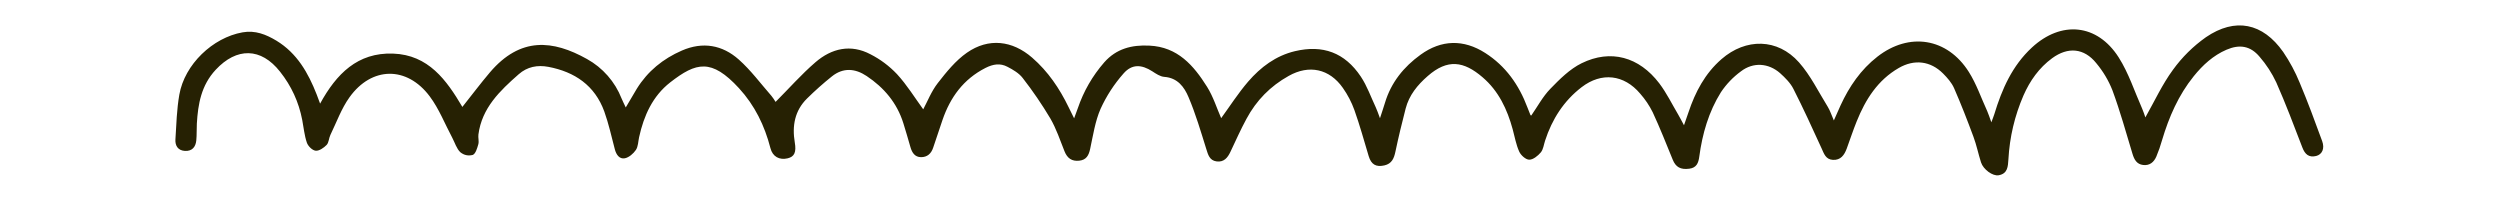 <svg xmlns="http://www.w3.org/2000/svg" xmlns:xlink="http://www.w3.org/1999/xlink" width="500" zoomAndPan="magnify" viewBox="0 0 375 30" height="40" preserveAspectRatio="xMidYMid meet" version="1.0"><defs><clipPath id="9ff2c55870"><path d="M 26 3 L 349 3 L 349 26.535 L 26 26.535 Z M 26 3 " clip-rule="nonzero"/></clipPath></defs><g clip-path="url(#9ff2c55870)"><path fill="#262103" d="M 48.016 15.543 C 50.465 11.078 53.633 7.855 58.953 8.039 C 64.273 8.223 66.984 12.027 69.355 16.039 C 70.754 14.285 72.066 12.531 73.488 10.855 C 78.07 5.48 82.941 6 88.047 8.852 C 89.227 9.508 90.262 10.34 91.152 11.355 C 92.043 12.371 92.738 13.508 93.234 14.766 C 93.402 15.172 93.605 15.562 93.863 16.117 C 94.484 15.09 94.988 14.188 95.52 13.312 C 97.156 10.676 99.449 8.816 102.285 7.582 C 105.422 6.219 108.344 6.742 110.809 8.922 C 112.629 10.539 114.105 12.543 115.719 14.387 C 115.945 14.672 116.152 14.973 116.336 15.285 C 118.34 13.281 120.203 11.16 122.32 9.336 C 124.738 7.25 127.609 6.578 130.57 8.141 C 132.066 8.906 133.391 9.898 134.547 11.117 C 136.051 12.75 137.223 14.672 138.484 16.398 C 139.109 15.242 139.699 13.703 140.668 12.461 C 141.961 10.801 143.344 9.086 145.043 7.902 C 148.281 5.648 151.852 6.059 154.832 8.656 C 157.199 10.711 158.926 13.258 160.285 16.066 C 160.516 16.539 160.75 17.008 161.117 17.75 C 161.367 17.055 161.523 16.652 161.668 16.246 C 162.539 13.688 163.863 11.387 165.641 9.348 C 167.453 7.297 169.77 6.711 172.406 6.844 C 176.648 7.035 179.047 9.816 181.059 13.02 C 182 14.523 182.535 16.277 183.176 17.723 C 184.465 15.957 185.719 13.992 187.223 12.242 C 189.102 10.07 191.363 8.363 194.242 7.676 C 198.414 6.688 201.707 7.875 204.125 11.492 C 205.062 12.895 205.629 14.539 206.359 16.086 C 206.566 16.52 206.711 16.98 206.996 17.734 C 207.32 16.73 207.551 16.078 207.75 15.406 C 208.668 12.367 210.551 10.035 213.09 8.203 C 216.207 5.945 219.539 5.867 222.789 7.949 C 225.867 9.918 227.844 12.742 229.113 16.113 C 229.258 16.504 229.414 16.887 229.57 17.266 C 229.582 17.297 229.641 17.305 229.691 17.328 C 230.629 15.984 231.418 14.484 232.551 13.32 C 233.953 11.875 235.469 10.359 237.238 9.488 C 241.609 7.34 245.871 8.531 248.895 12.504 C 249.996 13.957 250.805 15.629 251.738 17.203 C 251.988 17.629 252.211 18.07 252.598 18.789 C 252.883 17.973 253.082 17.418 253.27 16.855 C 254.289 13.805 255.746 11.027 258.223 8.871 C 261.875 5.691 266.637 5.734 269.848 9.355 C 271.586 11.316 272.773 13.777 274.172 16.035 C 274.516 16.594 274.715 17.242 275.078 18.066 C 275.473 17.188 275.773 16.496 276.082 15.812 C 277.391 12.969 279.121 10.438 281.617 8.496 C 286.379 4.789 292.086 5.676 295.32 10.785 C 296.465 12.594 297.172 14.684 298.078 16.656 C 298.281 17.105 298.422 17.582 298.703 18.344 C 298.914 17.77 299.047 17.457 299.145 17.137 C 300.289 13.379 301.824 9.867 304.789 7.125 C 309.188 3.059 314.586 3.559 317.805 8.613 C 319.309 10.977 320.184 13.734 321.332 16.316 C 321.531 16.762 321.668 17.23 321.805 17.609 C 323.184 15.176 324.336 12.656 325.945 10.469 C 327.32 8.57 328.965 6.945 330.879 5.59 C 335.277 2.582 339.418 3.438 342.48 7.797 C 343.469 9.25 344.293 10.789 344.957 12.414 C 346.172 15.293 347.25 18.23 348.324 21.164 C 348.734 22.281 348.324 23.168 347.422 23.398 C 346.332 23.664 345.742 23.148 345.352 22.121 C 344.098 18.859 342.863 15.574 341.445 12.371 C 340.789 10.969 339.953 9.684 338.941 8.516 C 337.57 6.879 335.945 6.609 333.969 7.461 C 331.992 8.312 330.406 9.762 329.055 11.441 C 326.762 14.281 325.344 17.555 324.309 21.023 C 324.074 21.867 323.785 22.691 323.445 23.496 C 323.086 24.316 322.457 24.863 321.48 24.75 C 320.504 24.637 320.133 23.93 319.871 23.066 C 318.91 19.883 318.016 16.664 316.863 13.543 C 316.277 12.059 315.469 10.707 314.445 9.48 C 312.609 7.195 310.188 7 307.824 8.73 C 305.852 10.18 304.496 12.105 303.52 14.32 C 302.199 17.375 301.445 20.566 301.262 23.891 C 301.191 24.973 301.164 26.043 299.801 26.289 C 298.914 26.449 297.5 25.43 297.152 24.355 C 296.746 23.086 296.484 21.766 296.02 20.52 C 295.109 18.062 294.16 15.617 293.109 13.219 C 292.75 12.406 292.105 11.676 291.465 11.031 C 289.574 9.133 287.141 8.852 284.82 10.195 C 281.652 12.02 279.828 14.918 278.508 18.195 C 277.961 19.547 277.504 20.941 277.004 22.305 C 276.645 23.254 276.113 24.043 274.938 23.98 C 273.855 23.918 273.602 23.059 273.23 22.238 C 271.859 19.25 270.5 16.254 269.012 13.336 C 268.559 12.434 267.762 11.648 267.008 10.969 C 265.27 9.445 262.973 9.293 261.145 10.699 C 259.957 11.57 258.957 12.613 258.137 13.836 C 256.305 16.762 255.352 20.059 254.895 23.477 C 254.766 24.465 254.473 25.164 253.402 25.305 C 252.078 25.484 251.359 25.055 250.914 23.965 C 249.941 21.578 248.992 19.18 247.906 16.84 C 247.402 15.828 246.777 14.895 246.027 14.047 C 243.609 11.172 240.23 10.789 237.254 13.07 C 234.562 15.133 232.805 17.887 231.762 21.105 C 231.566 21.699 231.496 22.406 231.121 22.859 C 230.684 23.375 229.973 23.957 229.387 23.953 C 228.863 23.953 228.133 23.293 227.883 22.742 C 227.406 21.691 227.211 20.516 226.902 19.391 C 226.086 16.398 224.793 13.648 222.391 11.594 C 219.551 9.152 217.129 8.809 214.16 11.406 C 212.605 12.762 211.367 14.281 210.844 16.293 C 210.293 18.43 209.77 20.574 209.316 22.734 C 209.102 23.754 208.781 24.555 207.652 24.812 C 206.398 25.094 205.684 24.672 205.305 23.426 C 204.613 21.109 203.965 18.777 203.156 16.5 C 202.73 15.32 202.152 14.215 201.43 13.188 C 199.422 10.32 196.371 9.656 193.297 11.391 C 190.559 12.918 188.453 15.059 186.973 17.82 C 186.098 19.434 185.352 21.113 184.566 22.77 C 184.145 23.664 183.582 24.359 182.48 24.211 C 181.422 24.062 181.211 23.207 180.938 22.336 C 180.121 19.723 179.344 17.07 178.277 14.566 C 177.645 13.062 176.641 11.672 174.648 11.531 C 174.027 11.488 173.395 11.055 172.848 10.699 C 171.242 9.668 169.801 9.566 168.527 11.027 C 167.117 12.621 165.973 14.383 165.09 16.316 C 164.266 18.195 163.961 20.316 163.52 22.348 C 163.312 23.312 162.945 23.988 161.898 24.102 C 160.785 24.23 160.094 23.742 159.68 22.703 C 159.016 21.039 158.445 19.309 157.551 17.77 C 156.297 15.664 154.918 13.645 153.41 11.707 C 152.855 10.98 151.957 10.453 151.121 10.02 C 150.031 9.445 148.984 9.602 147.812 10.195 C 144.508 11.887 142.547 14.59 141.375 17.992 C 140.902 19.375 140.438 20.758 139.98 22.141 C 139.688 23.035 139.09 23.582 138.152 23.574 C 137.215 23.566 136.801 22.883 136.566 22.07 C 136.219 20.871 135.875 19.664 135.5 18.473 C 134.547 15.434 132.609 13.148 130 11.406 C 128.27 10.25 126.469 10.109 124.777 11.465 C 123.48 12.504 122.238 13.609 121.055 14.777 C 119.203 16.602 118.797 18.895 119.219 21.375 C 119.469 22.824 119.168 23.508 118.145 23.75 C 116.918 24.039 115.891 23.512 115.562 22.211 C 114.691 18.836 113.219 15.812 110.844 13.227 C 106.715 8.746 104.438 9.324 100.535 12.355 C 97.895 14.414 96.578 17.344 95.867 20.57 C 95.723 21.219 95.73 21.977 95.383 22.492 C 95.008 23.043 94.348 23.617 93.727 23.742 C 92.91 23.898 92.43 23.195 92.223 22.387 C 91.723 20.492 91.305 18.566 90.645 16.727 C 89.223 12.816 86.215 10.781 82.254 10.027 C 80.621 9.719 79.09 10.004 77.801 11.141 C 74.988 13.613 72.285 16.184 71.762 20.176 C 71.699 20.66 71.875 21.18 71.746 21.645 C 71.578 22.234 71.336 23.082 70.906 23.242 C 70.219 23.414 69.598 23.277 69.047 22.832 C 68.48 22.289 68.234 21.414 67.848 20.68 C 66.734 18.594 65.859 16.324 64.457 14.453 C 61.031 9.879 55.746 9.957 52.426 14.59 C 51.207 16.285 50.477 18.352 49.559 20.238 C 49.324 20.723 49.332 21.387 48.992 21.742 C 48.57 22.176 47.879 22.652 47.367 22.609 C 46.852 22.566 46.211 21.926 46.031 21.406 C 45.656 20.316 45.555 19.129 45.332 17.984 C 44.816 15.305 43.707 12.895 42.012 10.758 C 39.145 7.109 35.496 7.09 32.352 10.469 C 30.188 12.797 29.699 15.59 29.527 18.543 C 29.48 19.379 29.527 20.215 29.445 21.051 C 29.352 22.051 28.812 22.699 27.734 22.637 C 26.695 22.574 26.258 21.855 26.312 20.926 C 26.453 18.668 26.512 16.414 26.898 14.203 C 27.699 9.648 31.91 5.648 36.379 4.852 C 38.293 4.512 39.91 5.168 41.469 6.105 C 44.562 7.984 46.234 10.938 47.504 14.176 C 47.652 14.559 47.785 14.938 48.016 15.543 Z M 48.016 15.543 " fill-opacity="1" fill-rule="nonzero"/></g></svg>